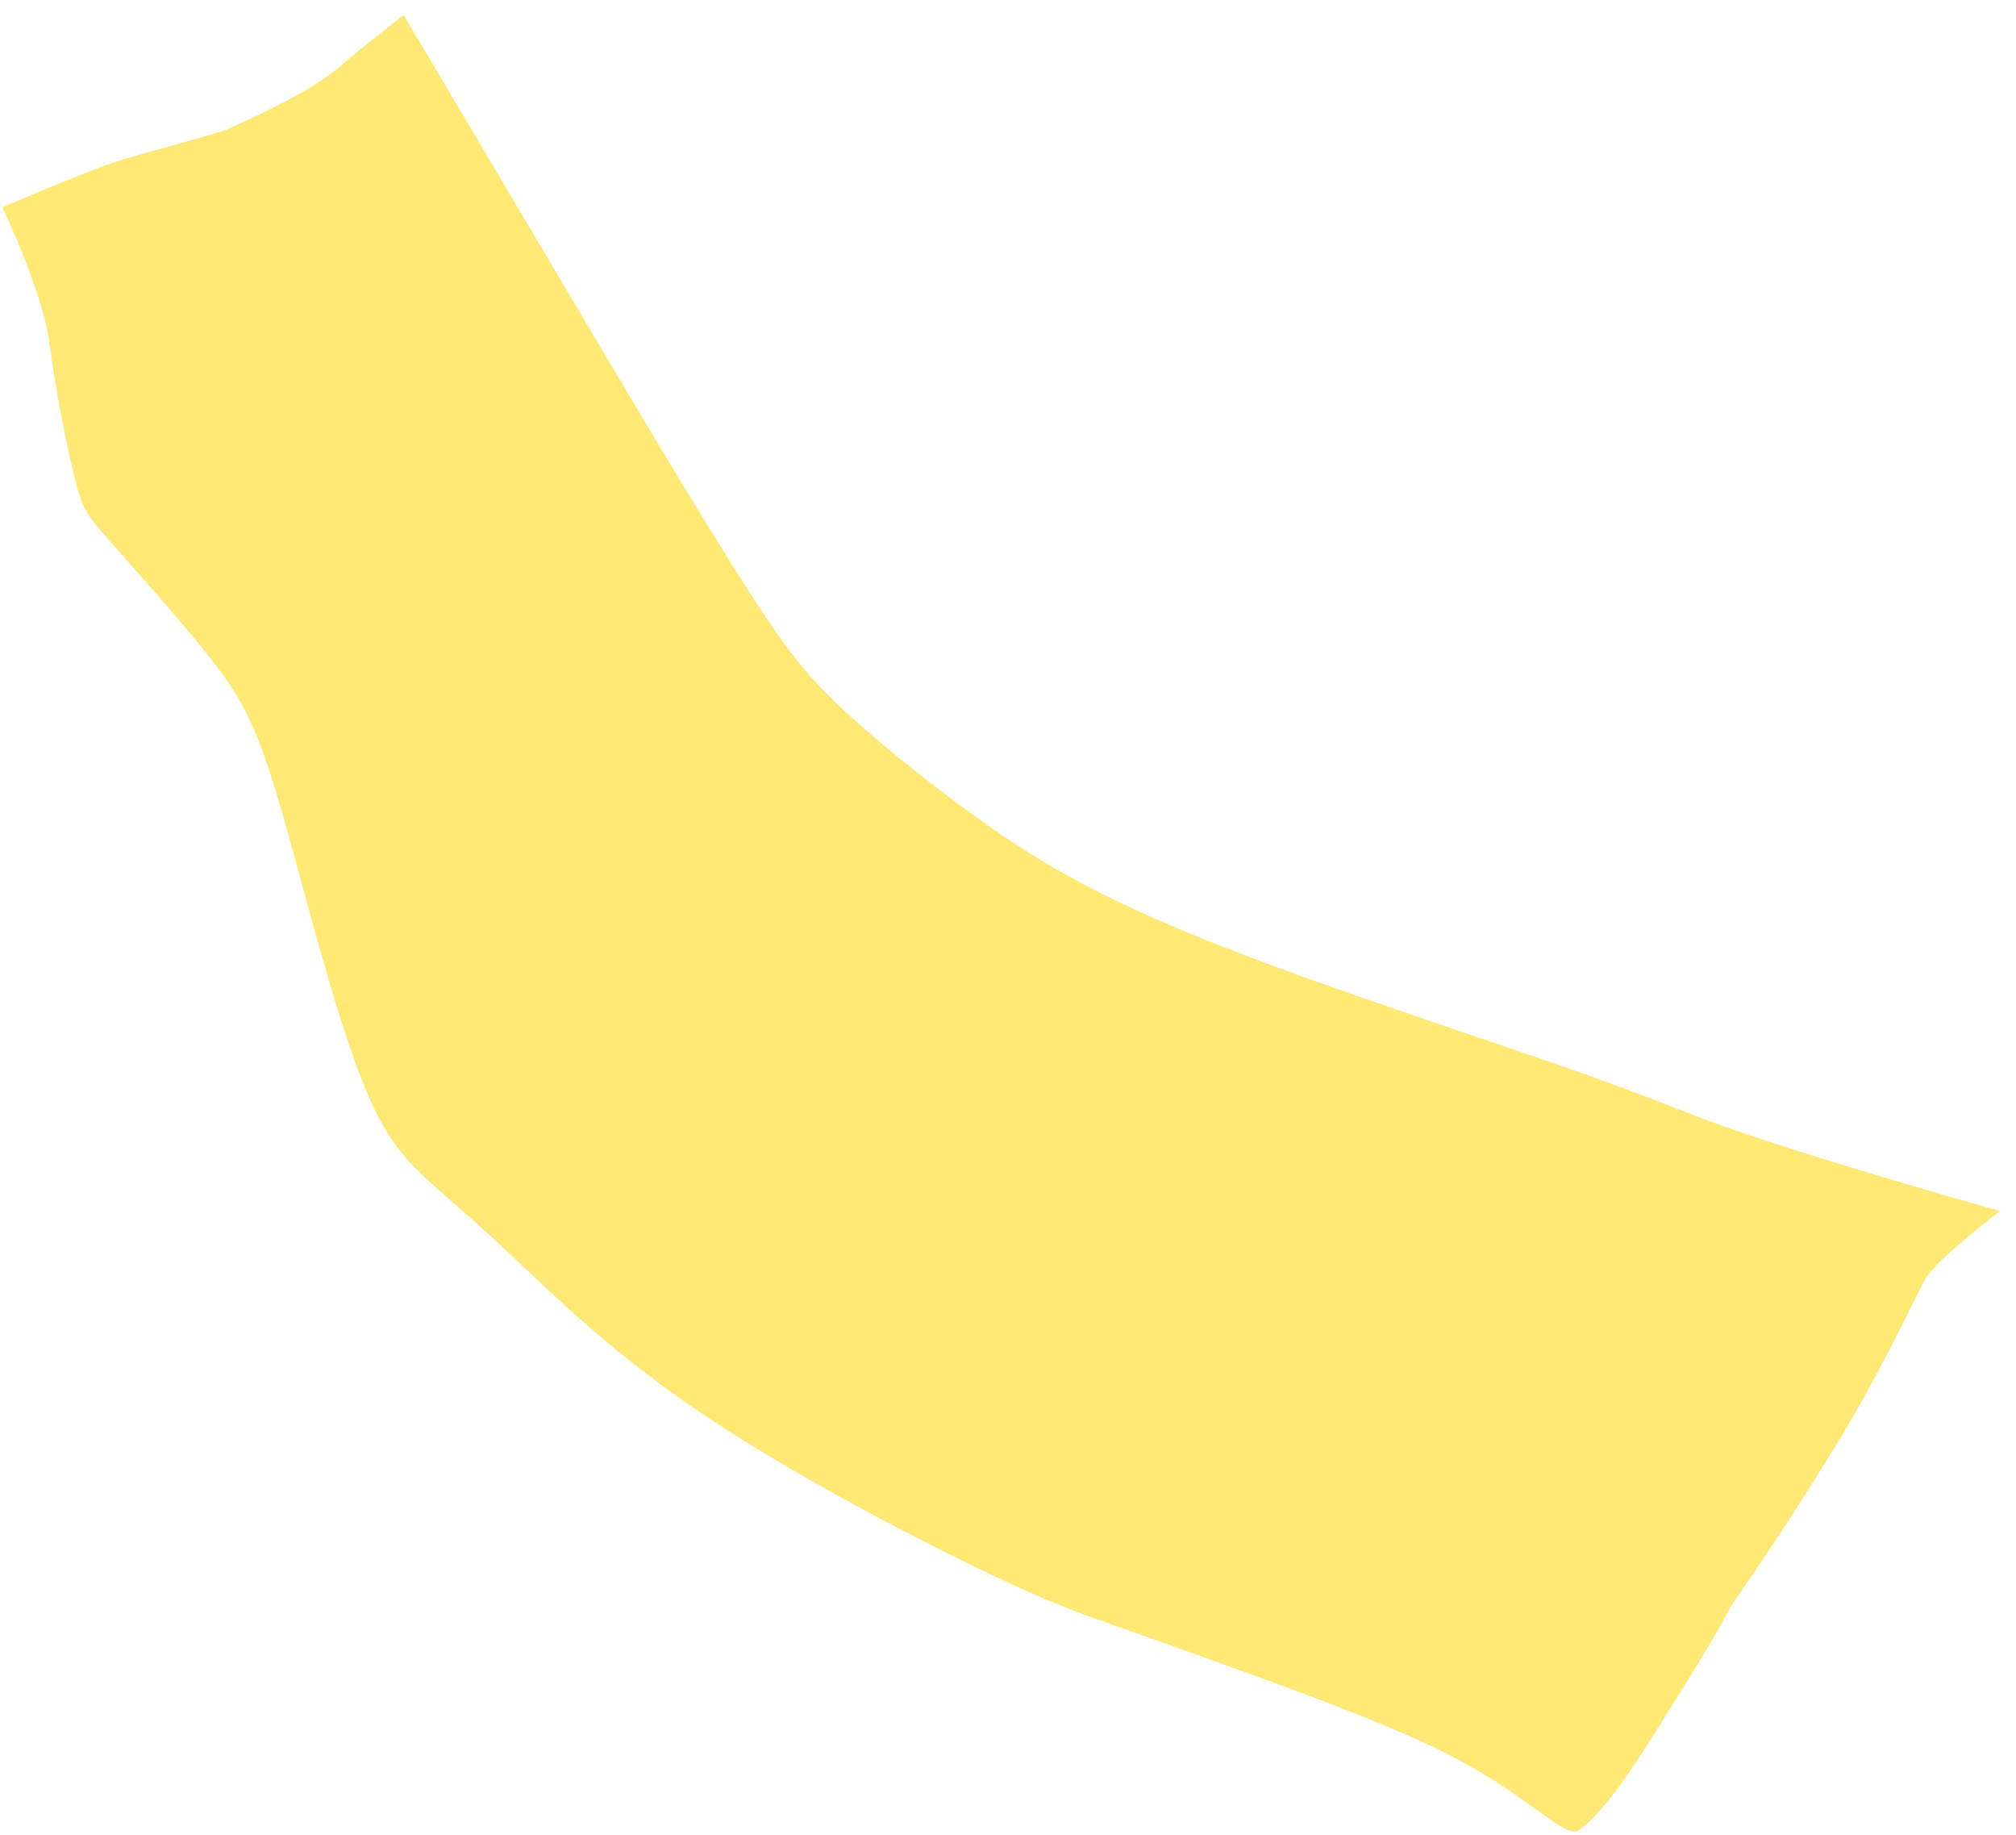 <svg width="111" height="101" viewBox="0 0 111 101" fill="none" xmlns="http://www.w3.org/2000/svg">
<path d="M38.893 28.814C35.138 22.703 28.303 11.046 22.219 0.816C20.944 1.852 19.889 2.66 19.201 3.237C18.203 4.151 16.885 5.171 12.442 7.147C10.764 7.693 8.591 8.232 6.769 8.778C4.947 9.325 0.125 11.412 0.125 11.412C0.125 11.412 2.344 16.004 2.726 18.909C3.108 21.814 3.728 24.775 4.135 26.395C4.541 28.014 4.727 28.283 6.004 29.735C7.28 31.187 9.577 33.745 11.173 35.717C12.769 37.689 13.638 39.035 14.552 41.615C15.466 44.195 16.397 47.896 17.375 51.411C18.352 54.926 19.345 58.157 20.289 60.327C21.234 62.496 22.103 63.573 23.241 64.666C24.379 65.76 25.744 66.836 28.09 69.039C30.436 71.241 33.664 74.472 38.763 77.89C43.863 81.308 50.629 84.808 54.684 86.731C58.738 88.654 60.042 88.99 64.083 90.442C68.125 91.892 74.77 94.211 78.73 96.078C84.183 98.649 86.148 101.386 86.996 100.713C88.508 99.512 90.003 97.178 91.738 94.404C93.649 91.348 94.865 89.31 95.049 88.881C95.268 88.373 96.294 87.049 98.33 83.922C99.629 81.928 101.41 79.13 102.684 76.821C104.869 72.859 105.735 70.737 106.18 70.151C107.059 68.998 110.125 66.655 110.125 66.655C110.125 66.655 109.685 66.553 106.94 65.756C104.196 64.96 99.23 63.479 96.043 62.392C92.857 61.305 91.491 60.632 87.323 59.152C83.154 57.671 76.388 55.45 71.31 53.612C66.232 51.773 62.942 50.36 60.274 48.995C57.606 47.629 55.619 46.35 53.187 44.567C50.755 42.783 47.962 40.562 45.925 38.585C43.889 36.608 42.648 34.926 38.893 28.814Z" fill="#FFE873"/>
</svg>
